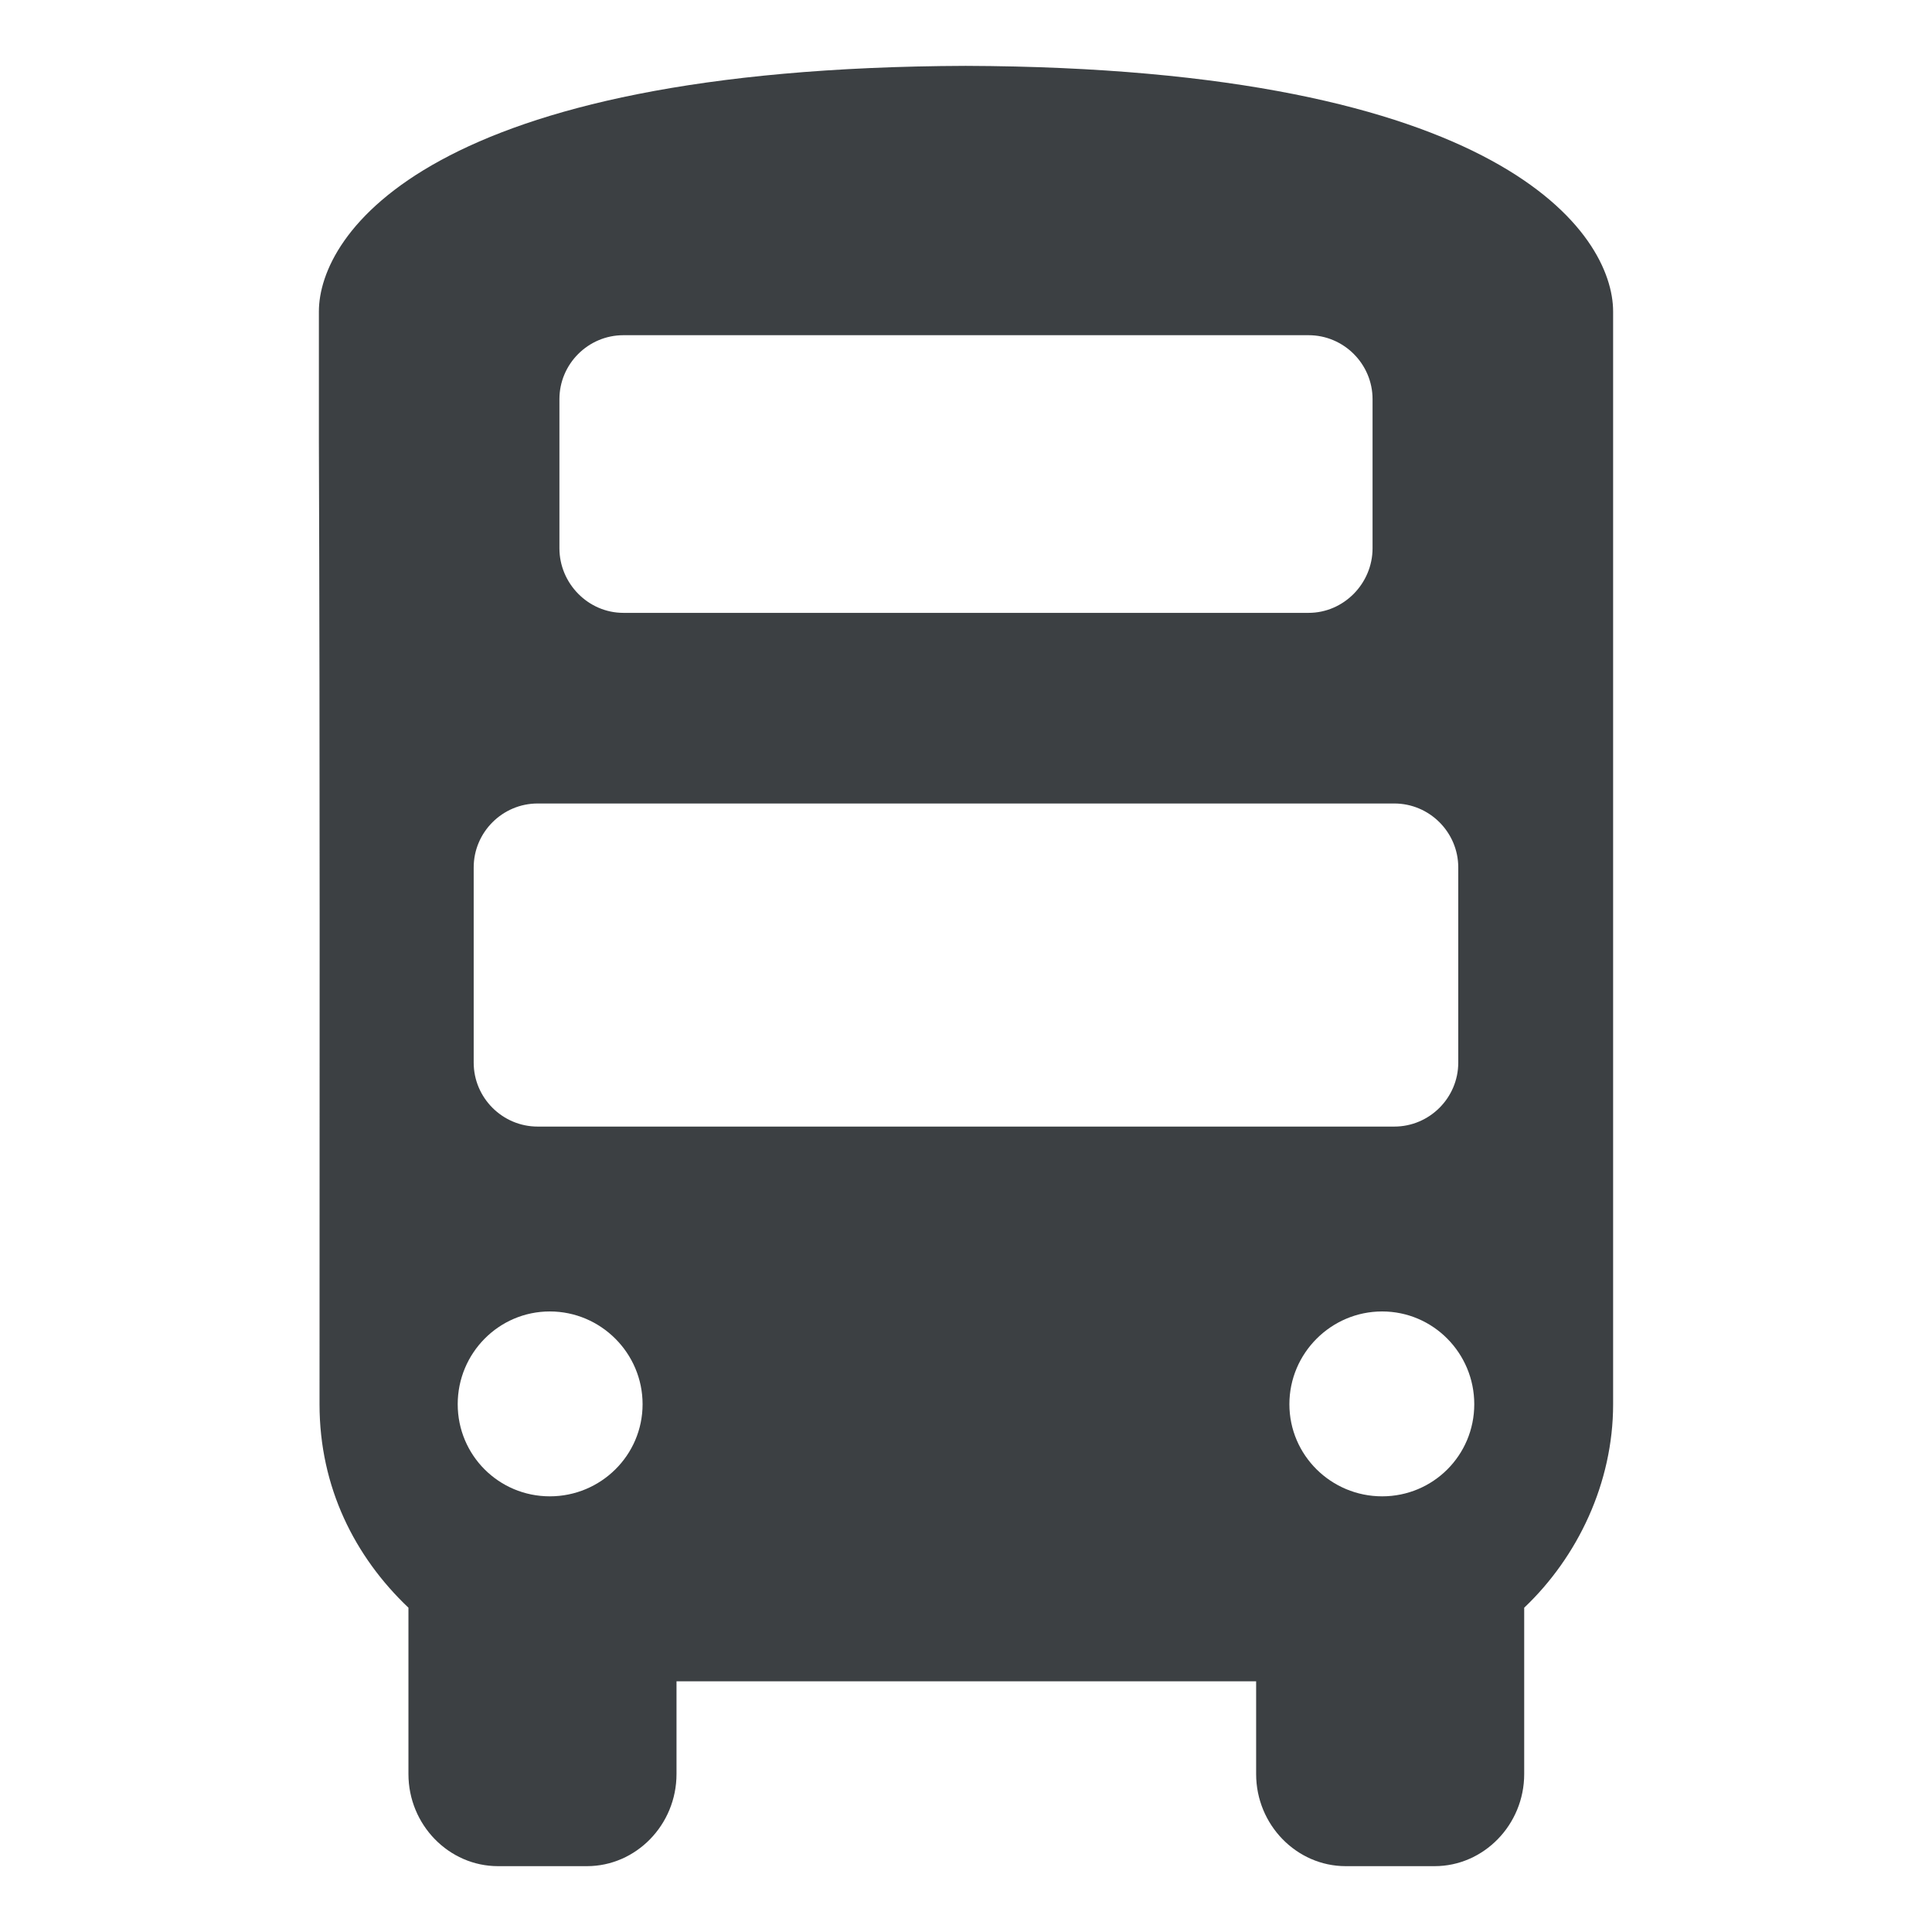 <svg xmlns="http://www.w3.org/2000/svg" width="88" height="88"><path d="M 43.985,3 C 19.492,3.083 14.525,10.658 14.525,14.19 l 0,4.721 0,1.166 c 0.053,14.629 0.029,29.256 0.029,43.885 0,3.789 1.612,6.951 4.05,9.267 l 0,7.576 c 0,2.313 1.842,4.196 4.08,4.196 l 4.05,0 c 2.237,0 4.08,-1.883 4.08,-4.196 l 0,-4.225 26.401,0 0,4.225 c 0,2.313 1.845,4.196 4.08,4.196 l 4.05,0 c 2.234,0 4.08,-1.883 4.08,-4.196 l 0,-7.576 c 2.441,-2.316 4.05,-5.688 4.05,-9.267 -0.002,-7.247 -8.1e-5,-42.033 0,-43.885 l 0,-1.166 0,-4.721 c 1e-6,-3.532 -4.996,-11.107 -29.49,-11.19 z m -15.59,12.268 31.209,0 c 1.604,0 2.914,1.31 2.914,2.914 l 0,6.79 c 0,1.604 -1.31,2.943 -2.914,2.943 l -31.209,0 c -1.604,0 -2.914,-1.339 -2.914,-2.943 l 0,-6.79 c 0,-1.604 1.31,-2.914 2.914,-2.914 z m -3.905,21.33 39.018,0 c 1.604,0 2.914,1.31 2.914,2.914 l 0,8.888 c 0,1.604 -1.31,2.914 -2.914,2.914 l -39.018,0 c -1.604,0 -2.914,-1.31 -2.914,-2.914 l 0,-8.888 c 0,-1.604 1.31,-2.914 2.914,-2.914 z m 0.554,23.137 c 2.325,0 4.225,1.901 4.225,4.225 0,2.325 -1.901,4.196 -4.225,4.196 -2.325,0 -4.196,-1.872 -4.196,-4.196 0,-2.325 1.872,-4.225 4.196,-4.225 z m 37.911,0 c 2.325,0 4.196,1.901 4.196,4.225 0,2.325 -1.872,4.196 -4.196,4.196 -2.325,0 -4.225,-1.872 -4.225,-4.196 0,-2.325 1.901,-4.225 4.225,-4.225 z" fill="#3C4043"/></svg>